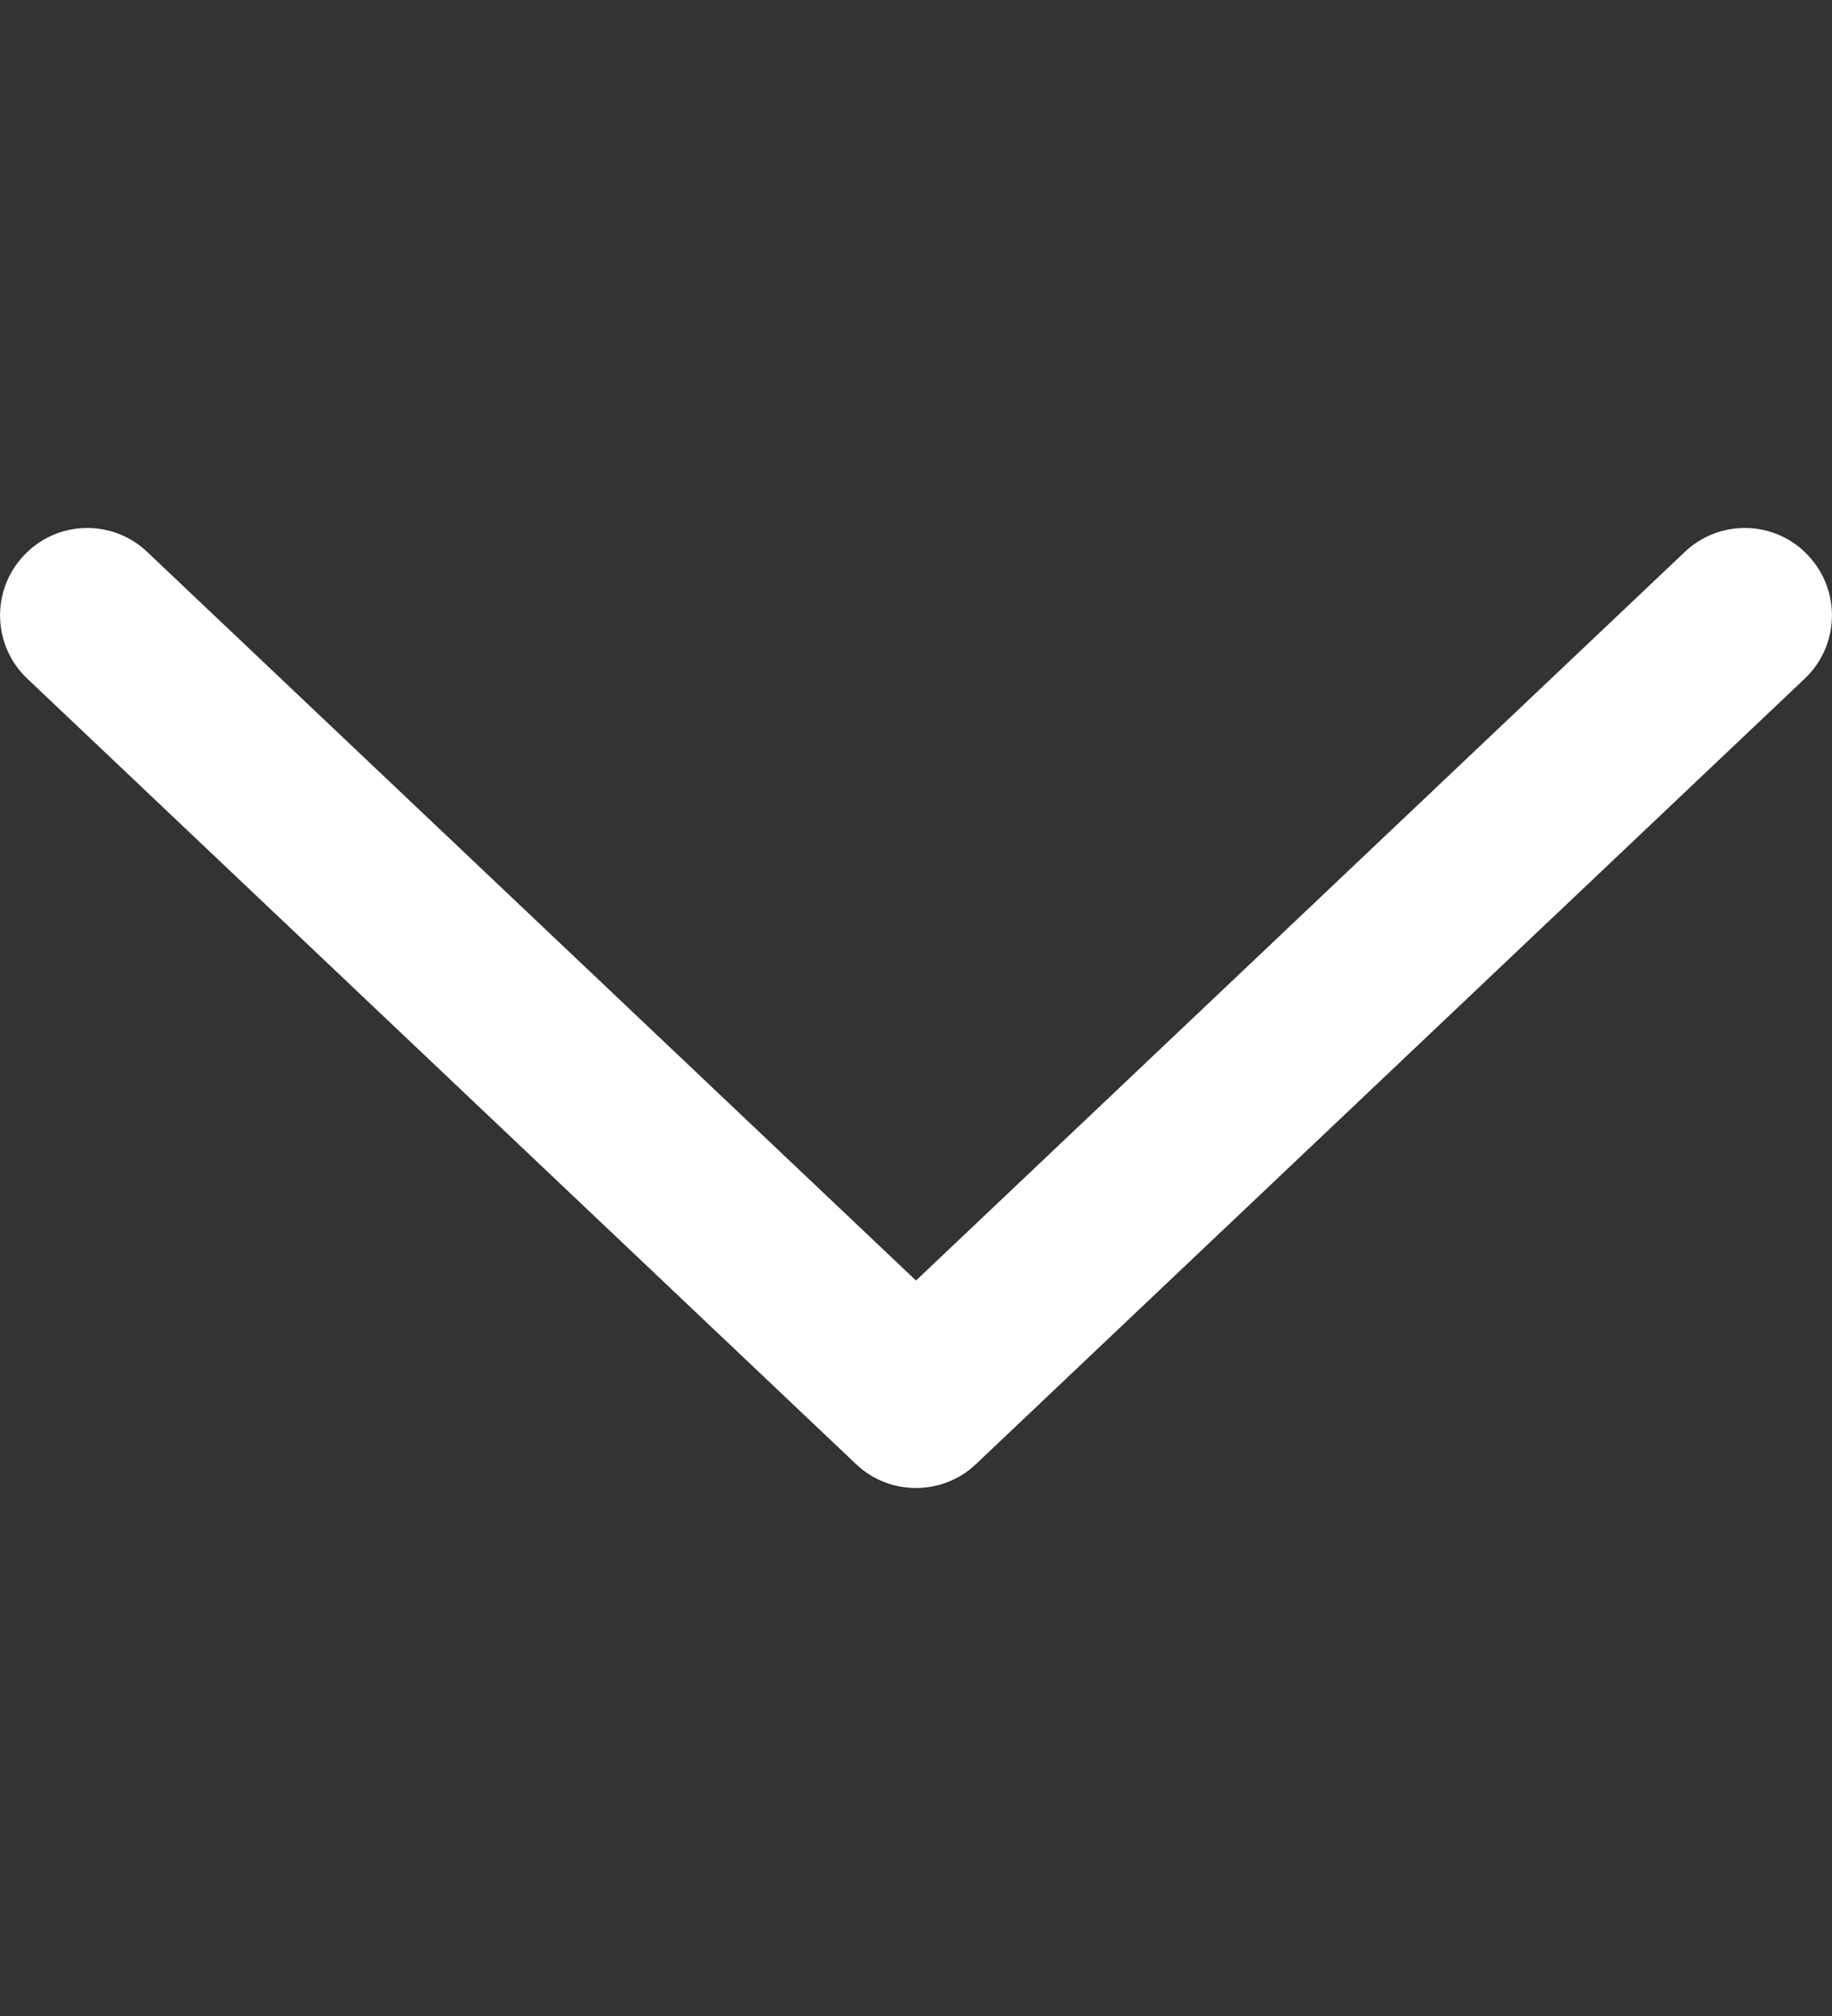 <svg width="10" height="11" viewBox="0 0 10 11" fill="none" xmlns="http://www.w3.org/2000/svg">
<rect x="0" y="0" width="10" height="11" fill="#333333" stroke="none"/>
<g clip-path="url(#clip0_132_29592)">
<path d="M9.869 3.03C9.689 2.838 9.387 2.831 9.197 3.011L5 6.987L0.803 3.011C0.613 2.831 0.312 2.838 0.131 3.03C-0.05 3.221 -0.042 3.522 0.149 3.703L4.673 7.989C4.764 8.076 4.882 8.119 5 8.119C5.117 8.119 5.236 8.076 5.327 7.989L9.851 3.703C10.042 3.522 10.05 3.221 9.869 3.03Z" fill="white"/>
</g>
<defs>
<clipPath id="clip0_132_29592">
<rect width="10" height="10" fill="white" transform="translate(0 0.5)"/>
</clipPath>
</defs>
</svg>
